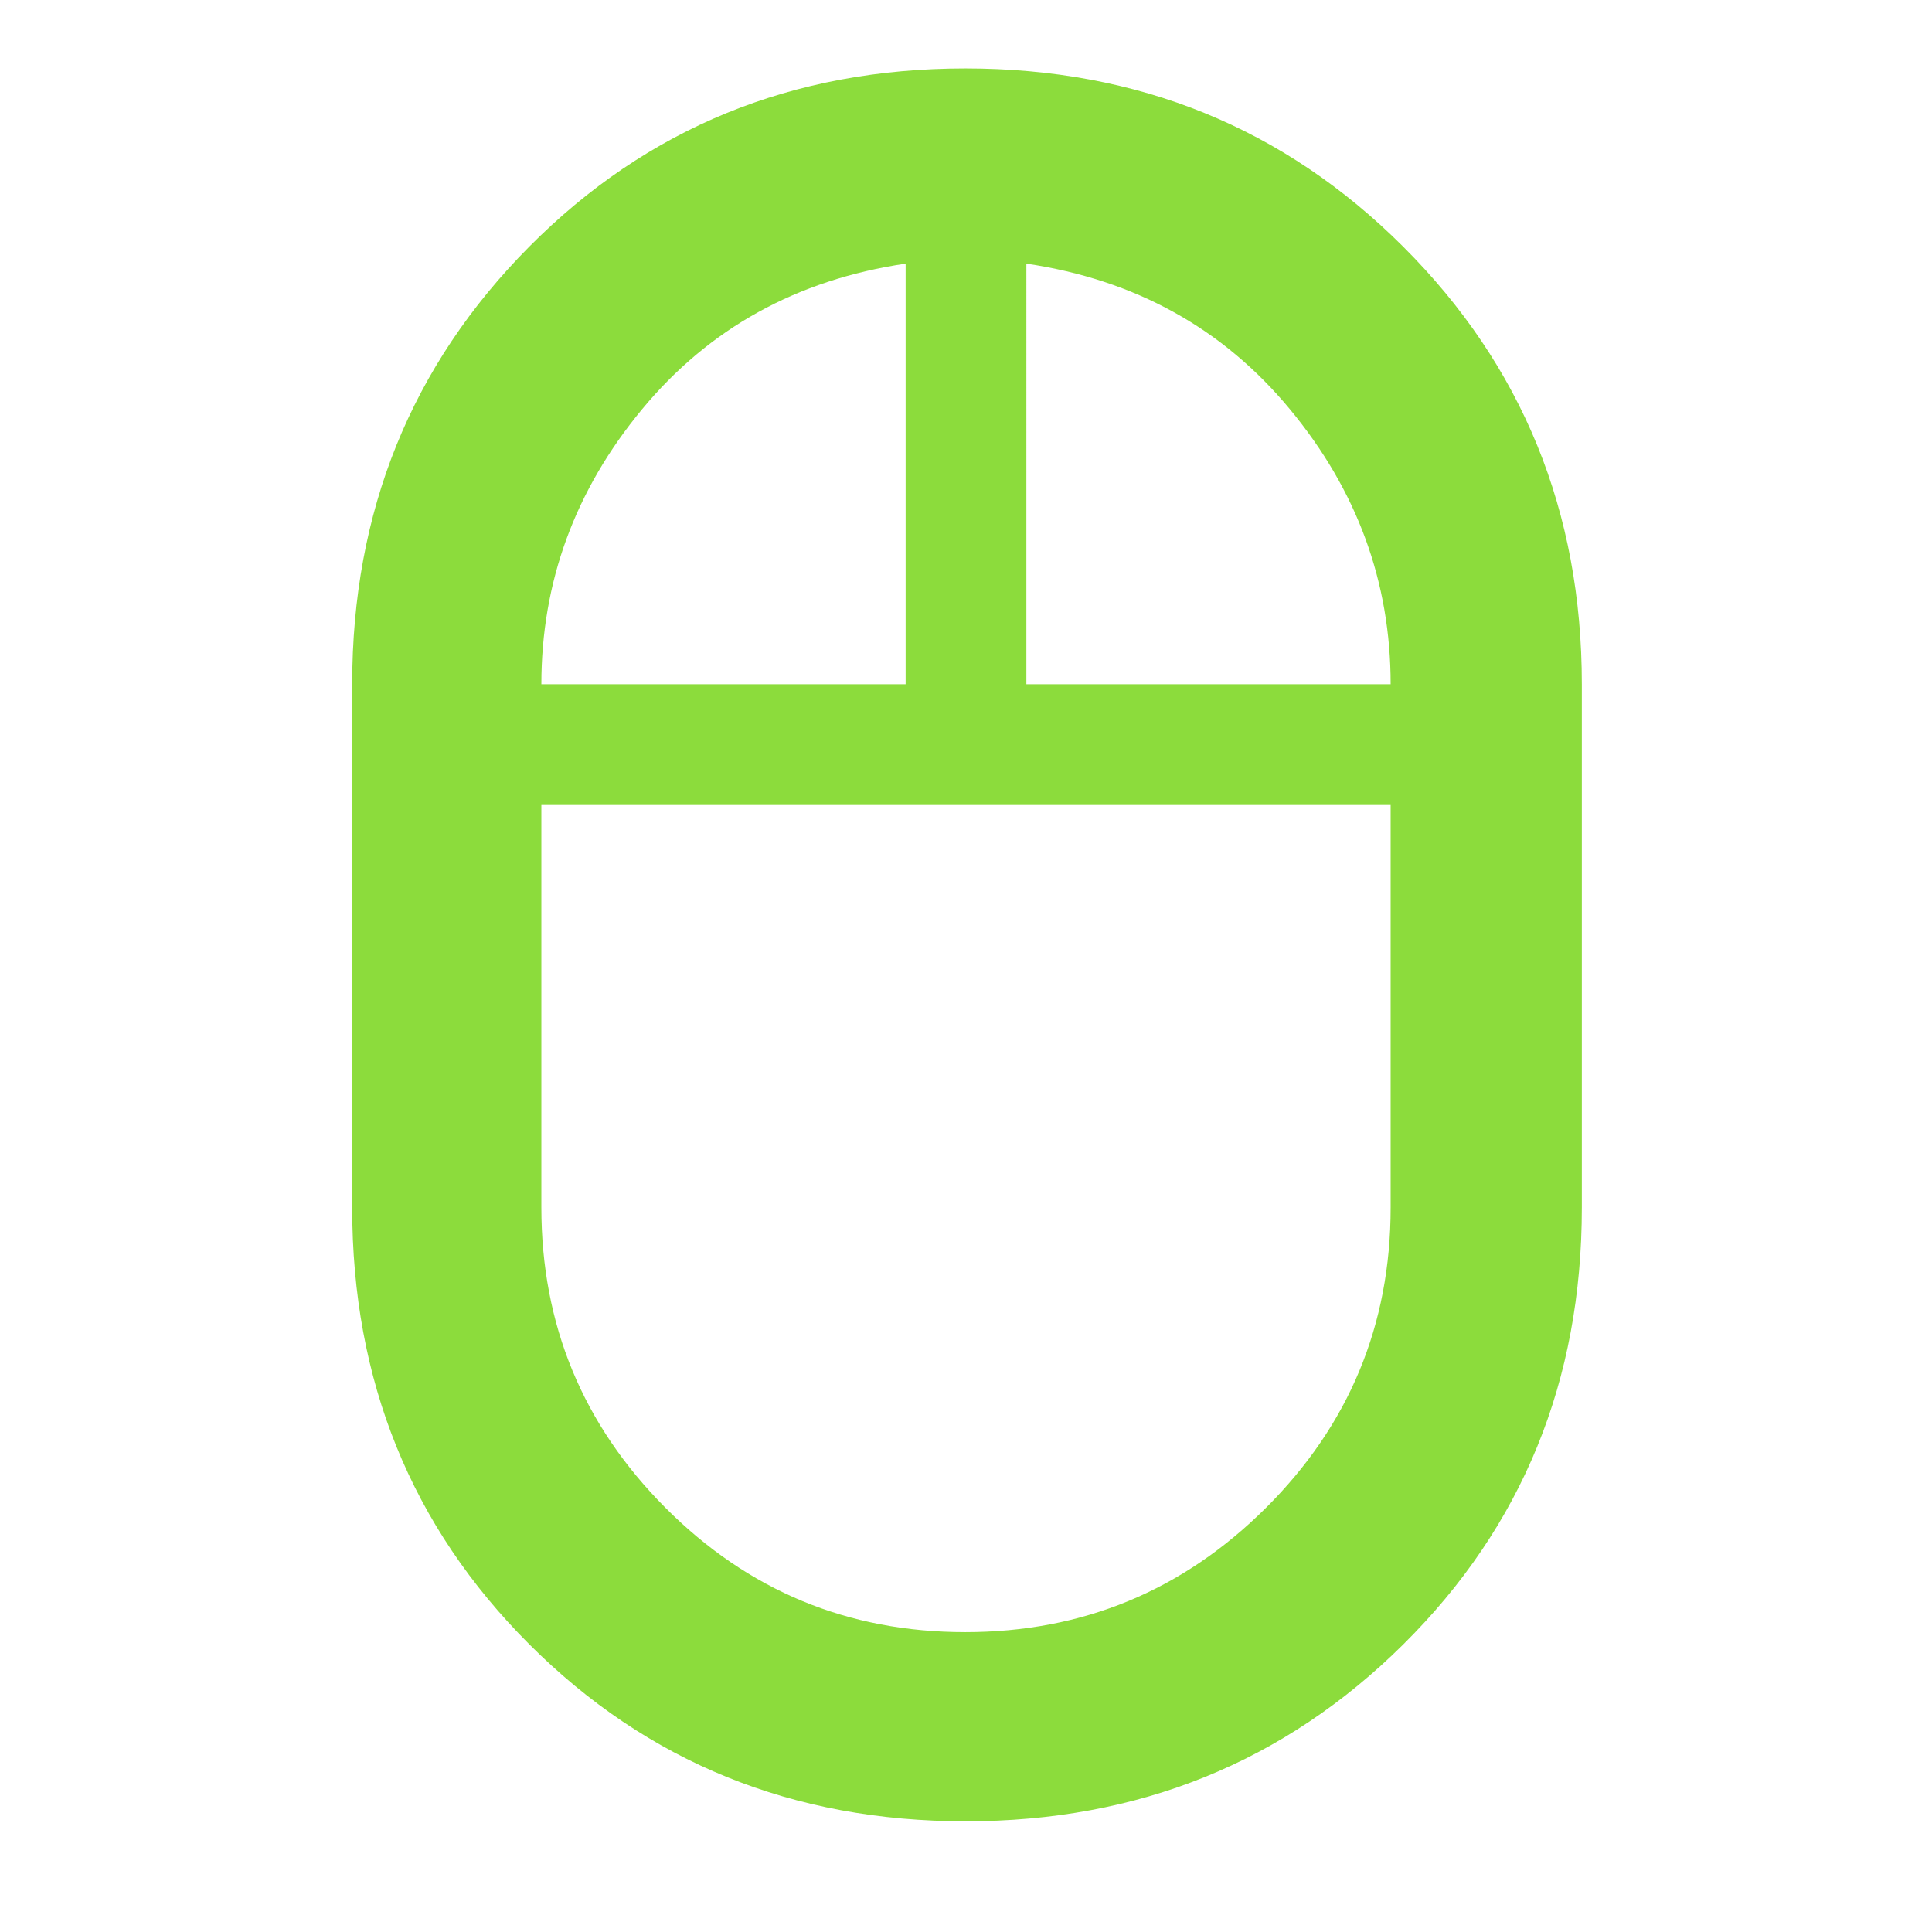 <svg height="48" viewBox="0 -960 960 960" width="48" xmlns="http://www.w3.org/2000/svg"><path fill="rgb(140, 220, 60)" d="m479.84-55q-128.84 0-216.84-87.96-88-87.95-88-217.04v-260q0-128.77 87.94-217.39 87.94-88.61 216.78-88.61t217.56 88.61q88.72 88.62 88.72 217.39v260q0 129.09-88.66 217.04-88.66 87.96-217.5 87.96zm30.16-565h181q0-76.19-50-136.59-50-60.41-131-72.41zm-241 0h181v-209q-81 12-131 72.41-50 60.4-50 136.59zm210.6 471q87.4 0 149.4-61.72t62-149.28v-200h-422v200q0 87.3 61.6 149.15 61.6 61.85 149 61.85z"/></svg>